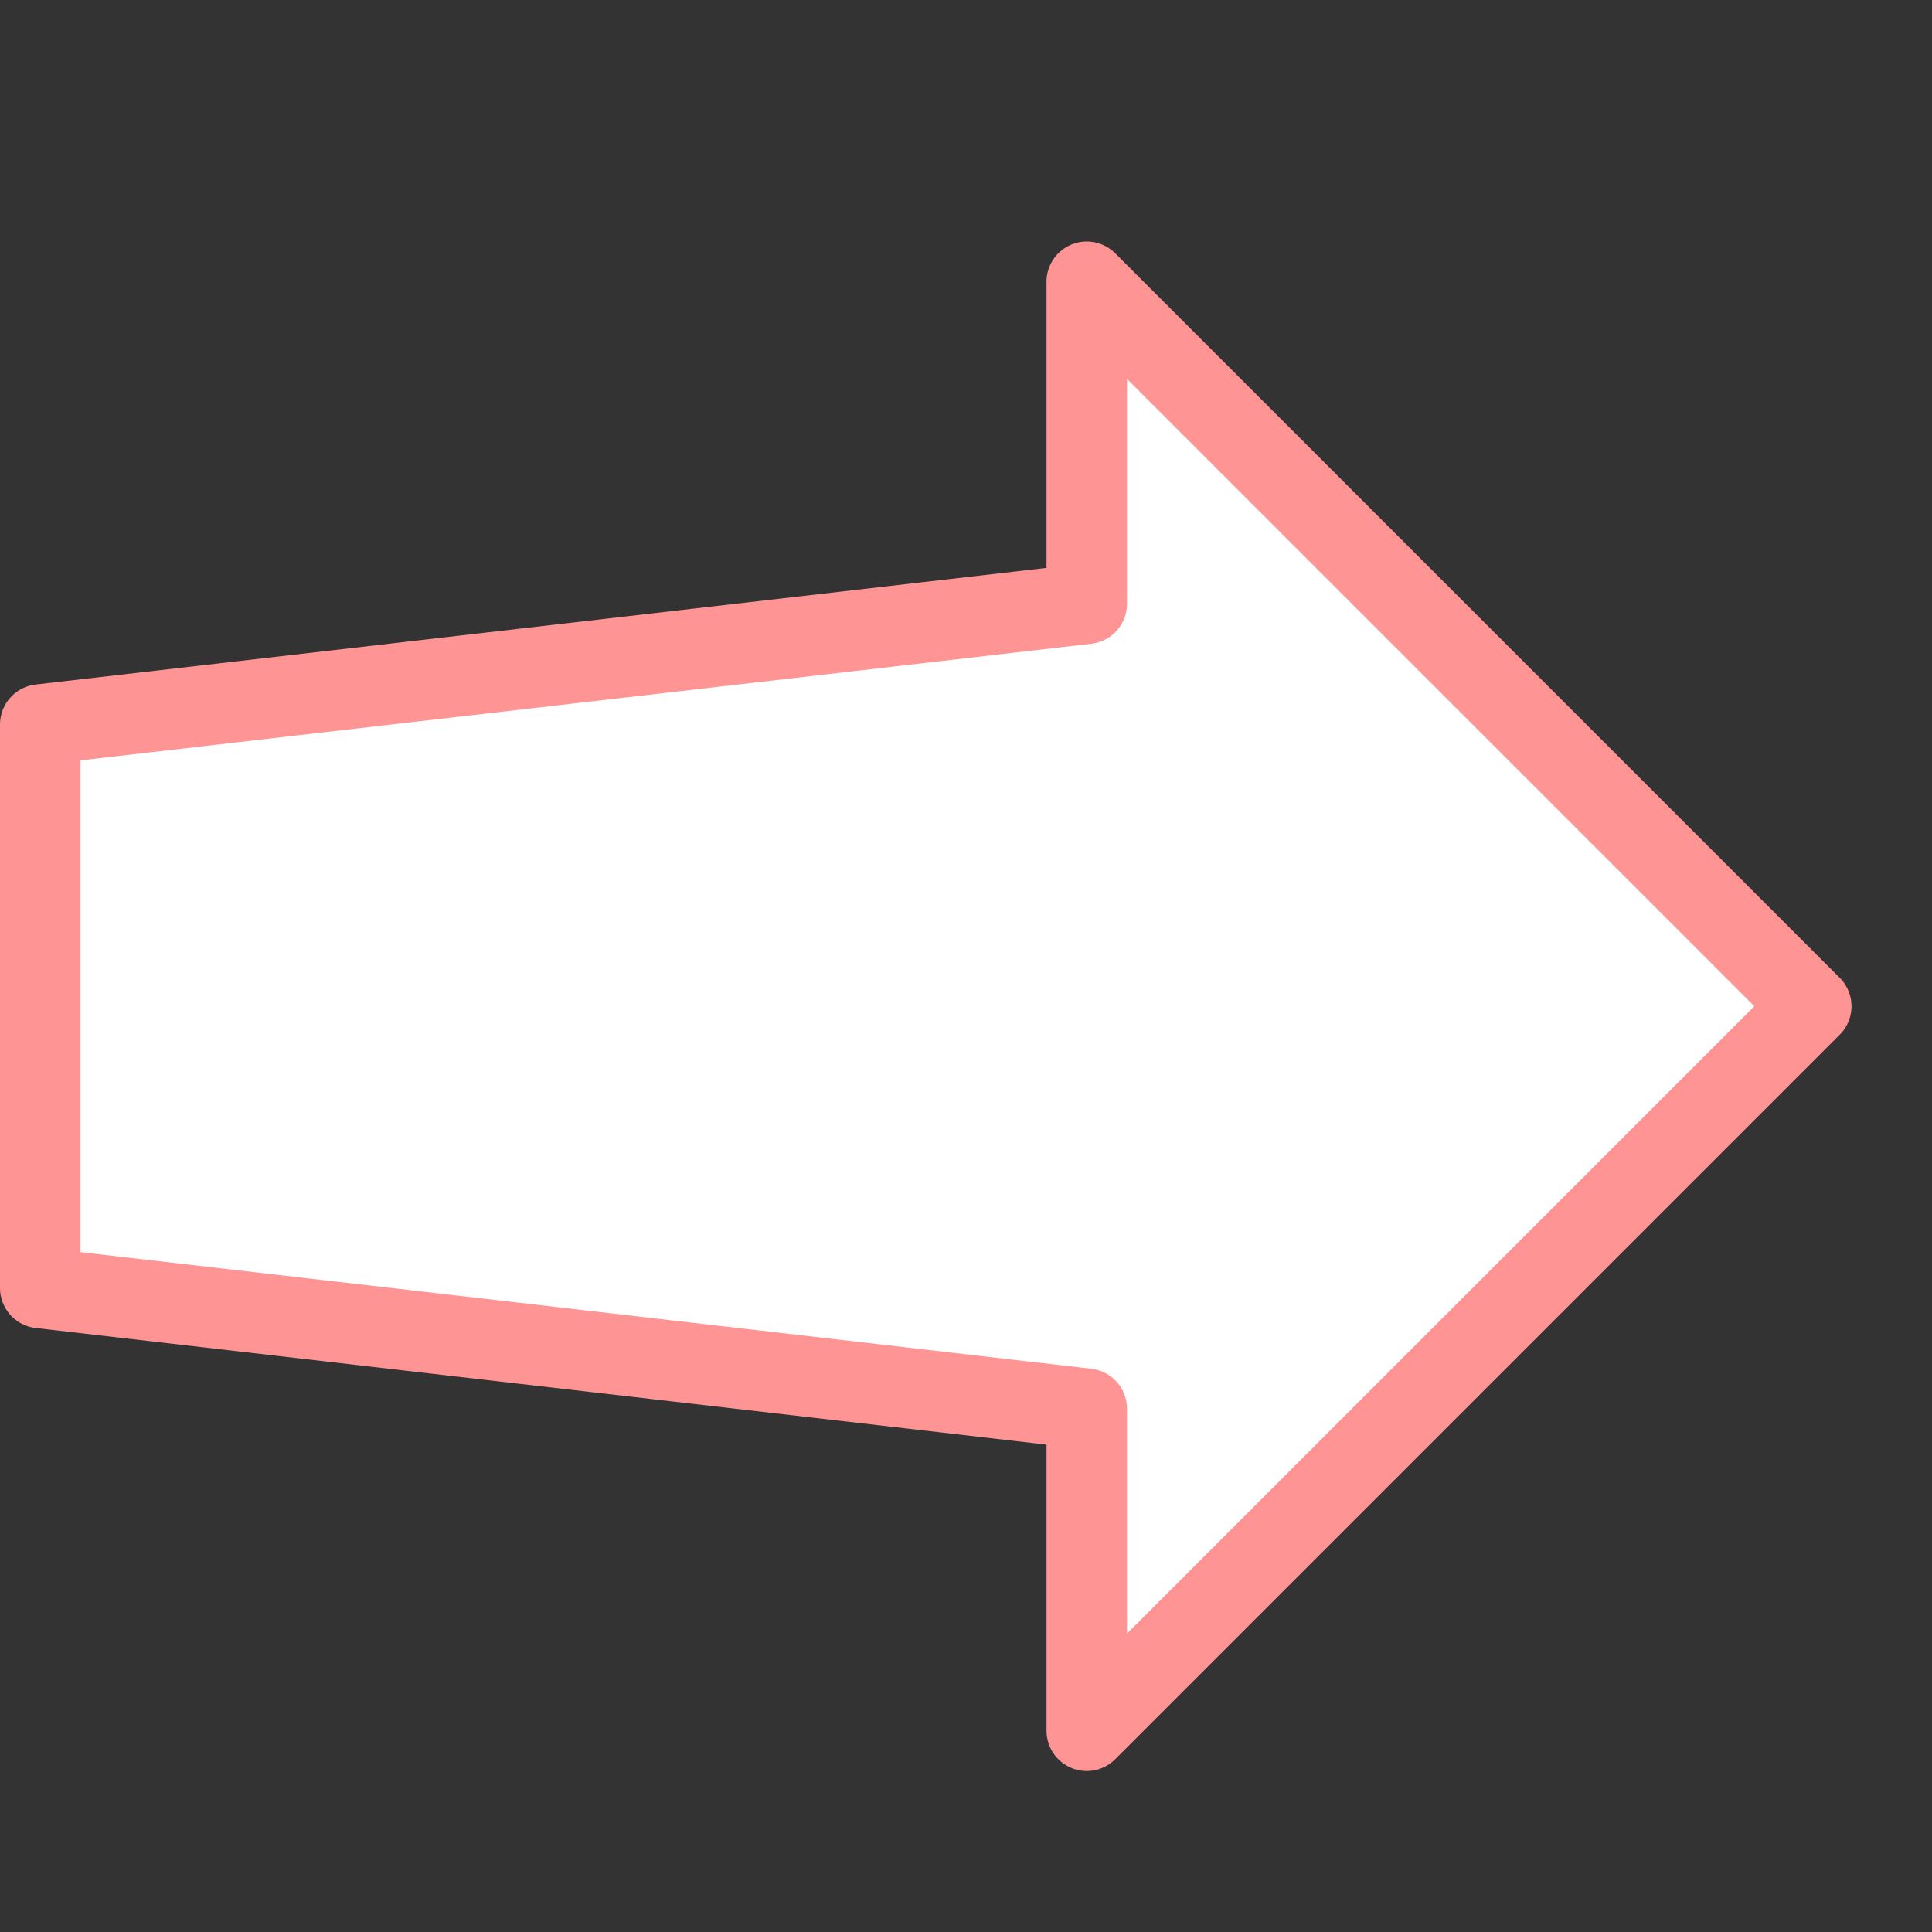 <svg xmlns="http://www.w3.org/2000/svg" width="24" height="24" viewBox="0 0 24 24"><rect x="0" y="0" width="24" height="24" fill="#333333" stroke="none"/><path fill="#ffffff" stroke="#ff9494" stroke-linecap="round" stroke-linejoin="round" stroke-miterlimit="10" d="M13.5 21.5l9-9-9-9v4L.5 9v7l13 1.5z"/><path fill="none" d="M0 0h24v24H0z"/></svg>